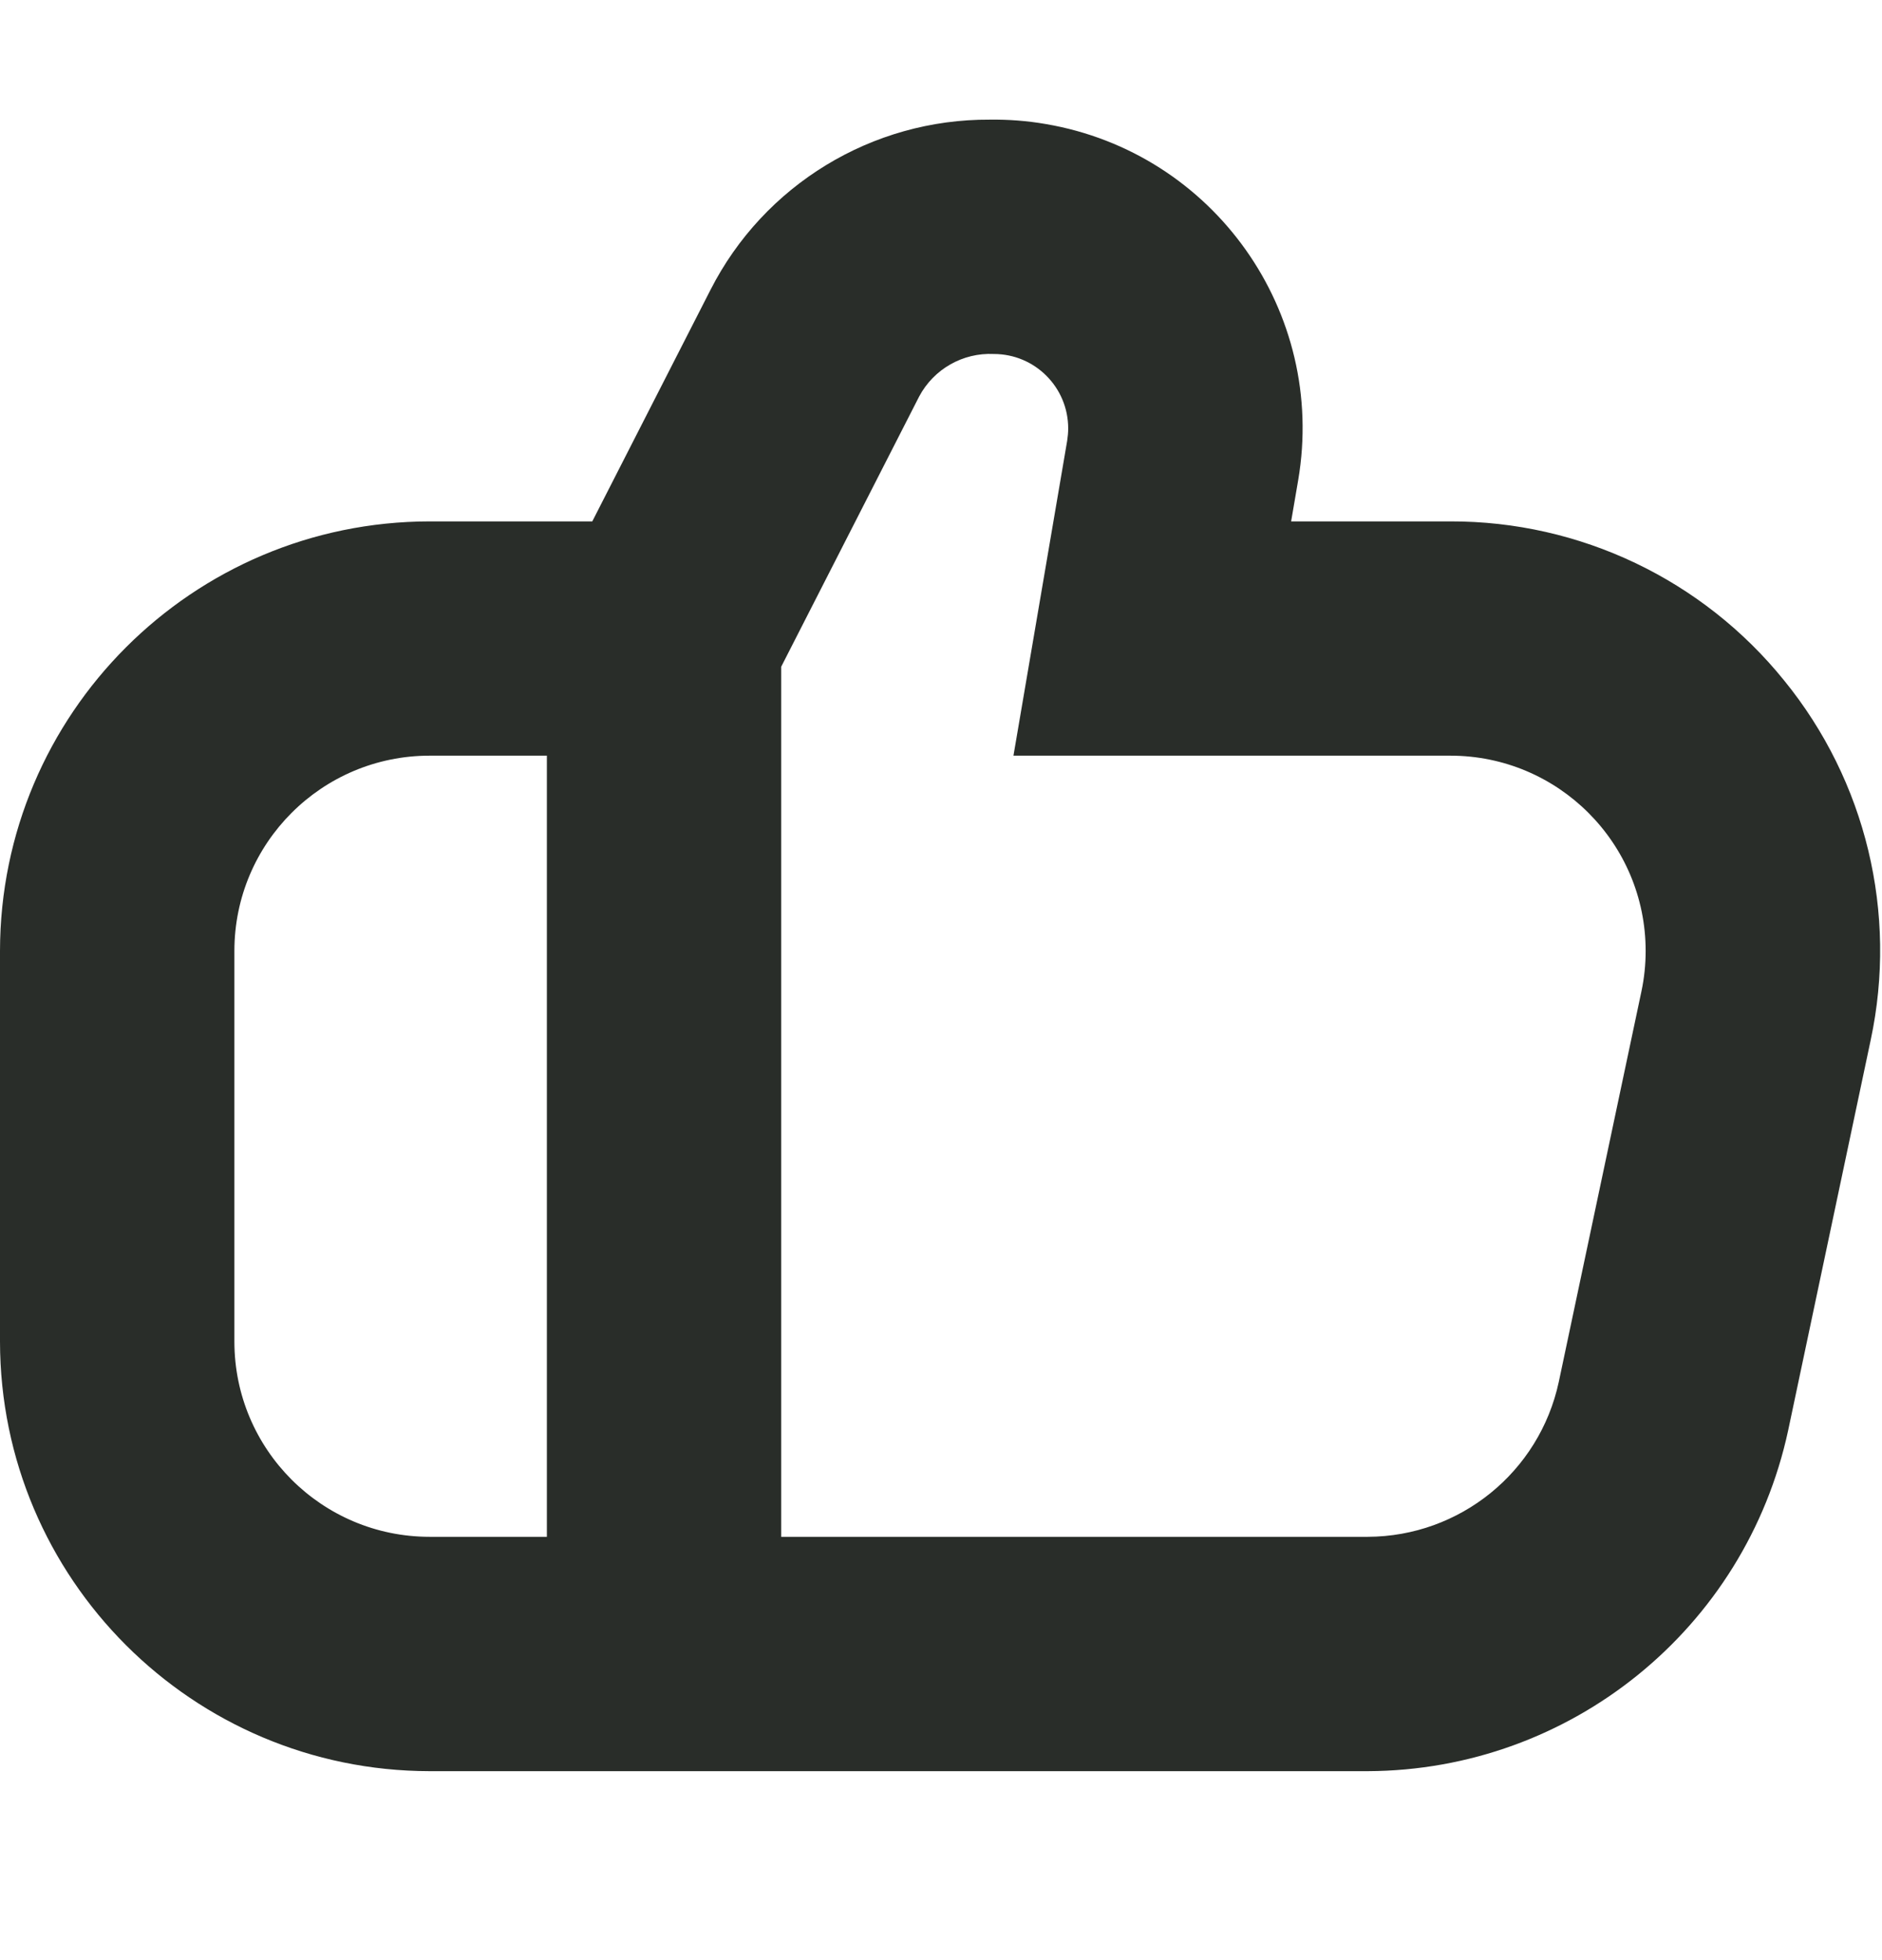 <svg width="24" height="25" viewBox="0 0 24 25" fill="none" xmlns="http://www.w3.org/2000/svg">
<path d="M22.752 8.679C21.714 7.393 20.148 6.646 18.495 6.65H16.465L16.555 6.124C16.92 3.981 15.479 1.947 13.336 1.582C13.101 1.541 12.861 1.523 12.622 1.526C11.12 1.518 9.741 2.359 9.06 3.698L7.553 6.65H5.479C2.455 6.653 0.003 9.104 0 12.129V17.11C0.003 20.135 2.455 22.586 5.479 22.59H17.442C20.028 22.58 22.258 20.773 22.803 18.245L23.856 13.264C24.201 11.647 23.796 9.961 22.752 8.679ZM2.989 17.11V12.129C2.989 10.754 4.104 9.638 5.479 9.638H6.974V19.601H5.479C4.104 19.601 2.989 18.486 2.989 17.11ZM20.932 12.645L19.878 17.626C19.631 18.775 18.617 19.597 17.442 19.601H9.962V8.504L11.722 5.056C11.908 4.707 12.279 4.496 12.674 4.515C13.198 4.515 13.622 4.94 13.622 5.464C13.622 5.517 13.617 5.569 13.609 5.622L12.924 9.638H18.495C19.871 9.638 20.986 10.753 20.986 12.129C20.986 12.302 20.968 12.475 20.932 12.645Z" fill="#292D29"/>
</svg>
